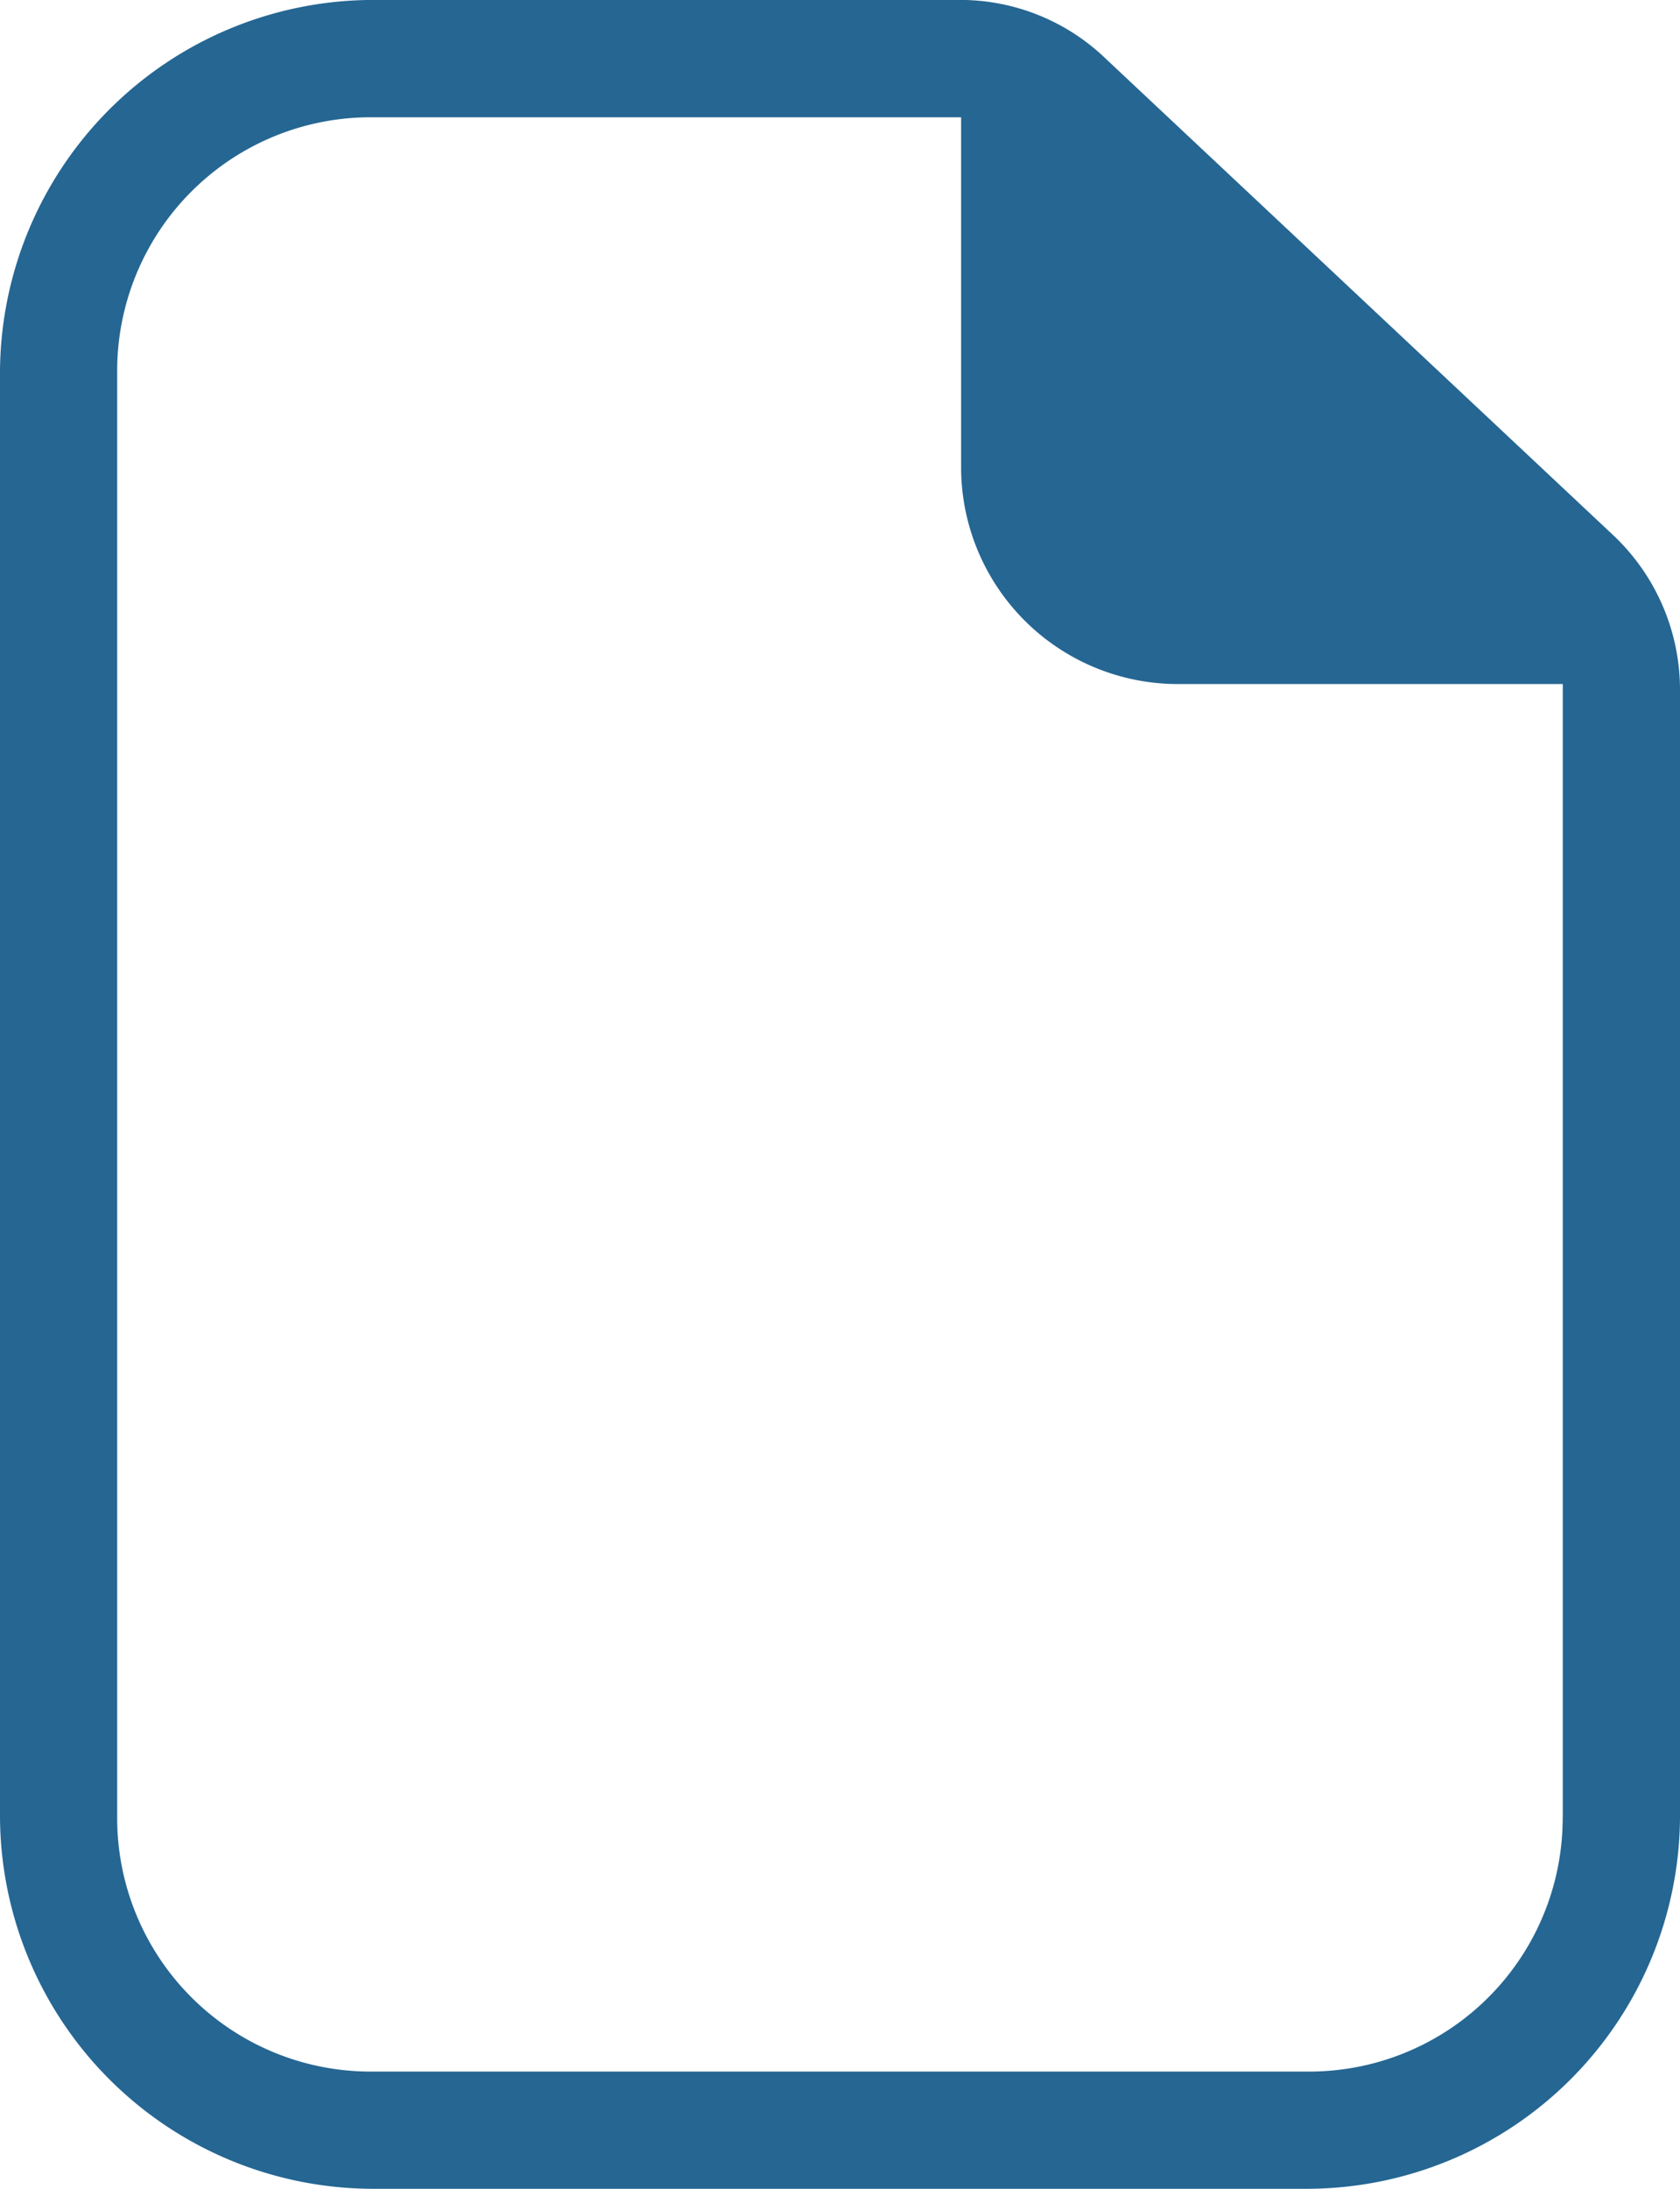 <svg xmlns="http://www.w3.org/2000/svg" width="34.554" height="45" viewBox="0 0 34.554 45">
  <g id="icon_pdf_2" data-name="icon pdf 2" transform="translate(0 0)">
    <g id="Group_91034" data-name="Group 91034">
      <path id="Path_124082" data-name="Path 124082" d="M22.741,1.206A4.313,4.313,0,0,0,19.688,0H7.634A7.683,7.683,0,0,0,0,7.635V37.367A7.683,7.683,0,0,0,7.634,45H26.92a7.683,7.683,0,0,0,7.634-7.634V14.225a4.369,4.369,0,0,0-1.366-3.214Zm9.4,36.161a5.213,5.213,0,0,1-5.223,5.223H7.634A5.213,5.213,0,0,1,2.41,37.367V7.635A5.213,5.213,0,0,1,7.634,2.412H19.768V9.644a4.459,4.459,0,0,0,4.42,4.42h7.955v23.3Z" transform="translate(0 -0.001)" fill="#256693"/>
    </g>
  </g>
</svg>
